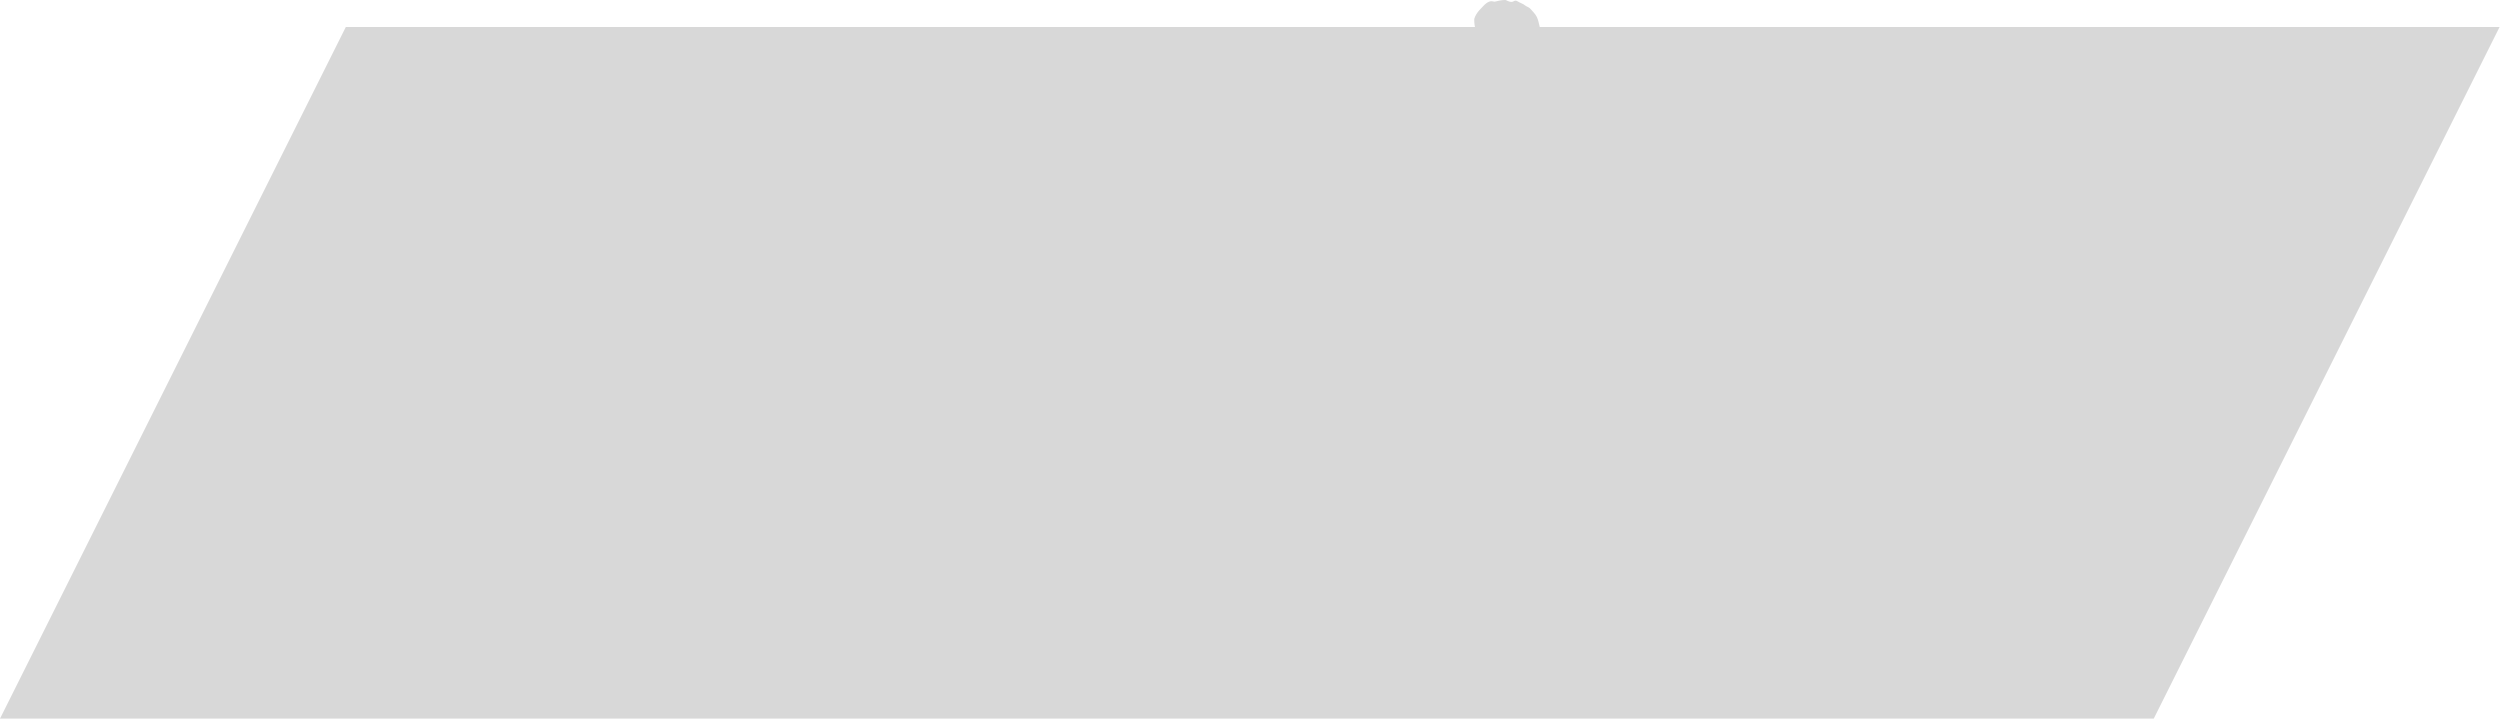 <?xml version="1.0" encoding="UTF-8"?>
<svg width="1482px" height="426px" viewBox="0 0 1482 426" version="1.1" xmlns="http://www.w3.org/2000/svg" xmlns:xlink="http://www.w3.org/1999/xlink">
    <!-- Generator: Sketch 47.1 (45422) - http://www.bohemiancoding.com/sketch -->
    <title>Combined Shape</title>
    <desc>Created with Sketch.</desc>
    <defs>
        <path d="M874.353,16 C873.915,13.969 873.843,11.573 874,11 C874.456,9.335 875.87,7.205 877,6 C878.618,4.275 879.988,2.767 881,2 C883.909,-0.204 885.343,1.14 886,1 C887.786,0.621 890.051,2.84217094e-14 892,2.84217094e-14 C893.5,2.84217094e-14 892.368,0.281 895,1 C897.632,1.719 897.451,-0.686 900,1 C901.1,1.727 903.04,2.269 904,3.166 C904.624,3.748 906.443,4.353 907,5 C908.288,6.496 910.008,8.017 911,10 C911.814,11.628 912.366,14.29 912.756,16 L1481.754,16 L1276.746,426 L0,426 L205.008,16 L874.353,16 Z" id="path-1"></path>
    </defs>
    <g id="Page-1" stroke="none" stroke-width="1" fill="none" fill-rule="evenodd">
        <mask id="mask-2" fill="white">
            <use xlink:href="#path-1"></use>
        </mask>
        <use id="Combined-Shape" fill="#D8D8D8" xlink:href="#path-1"></use>
    </g>
</svg>
